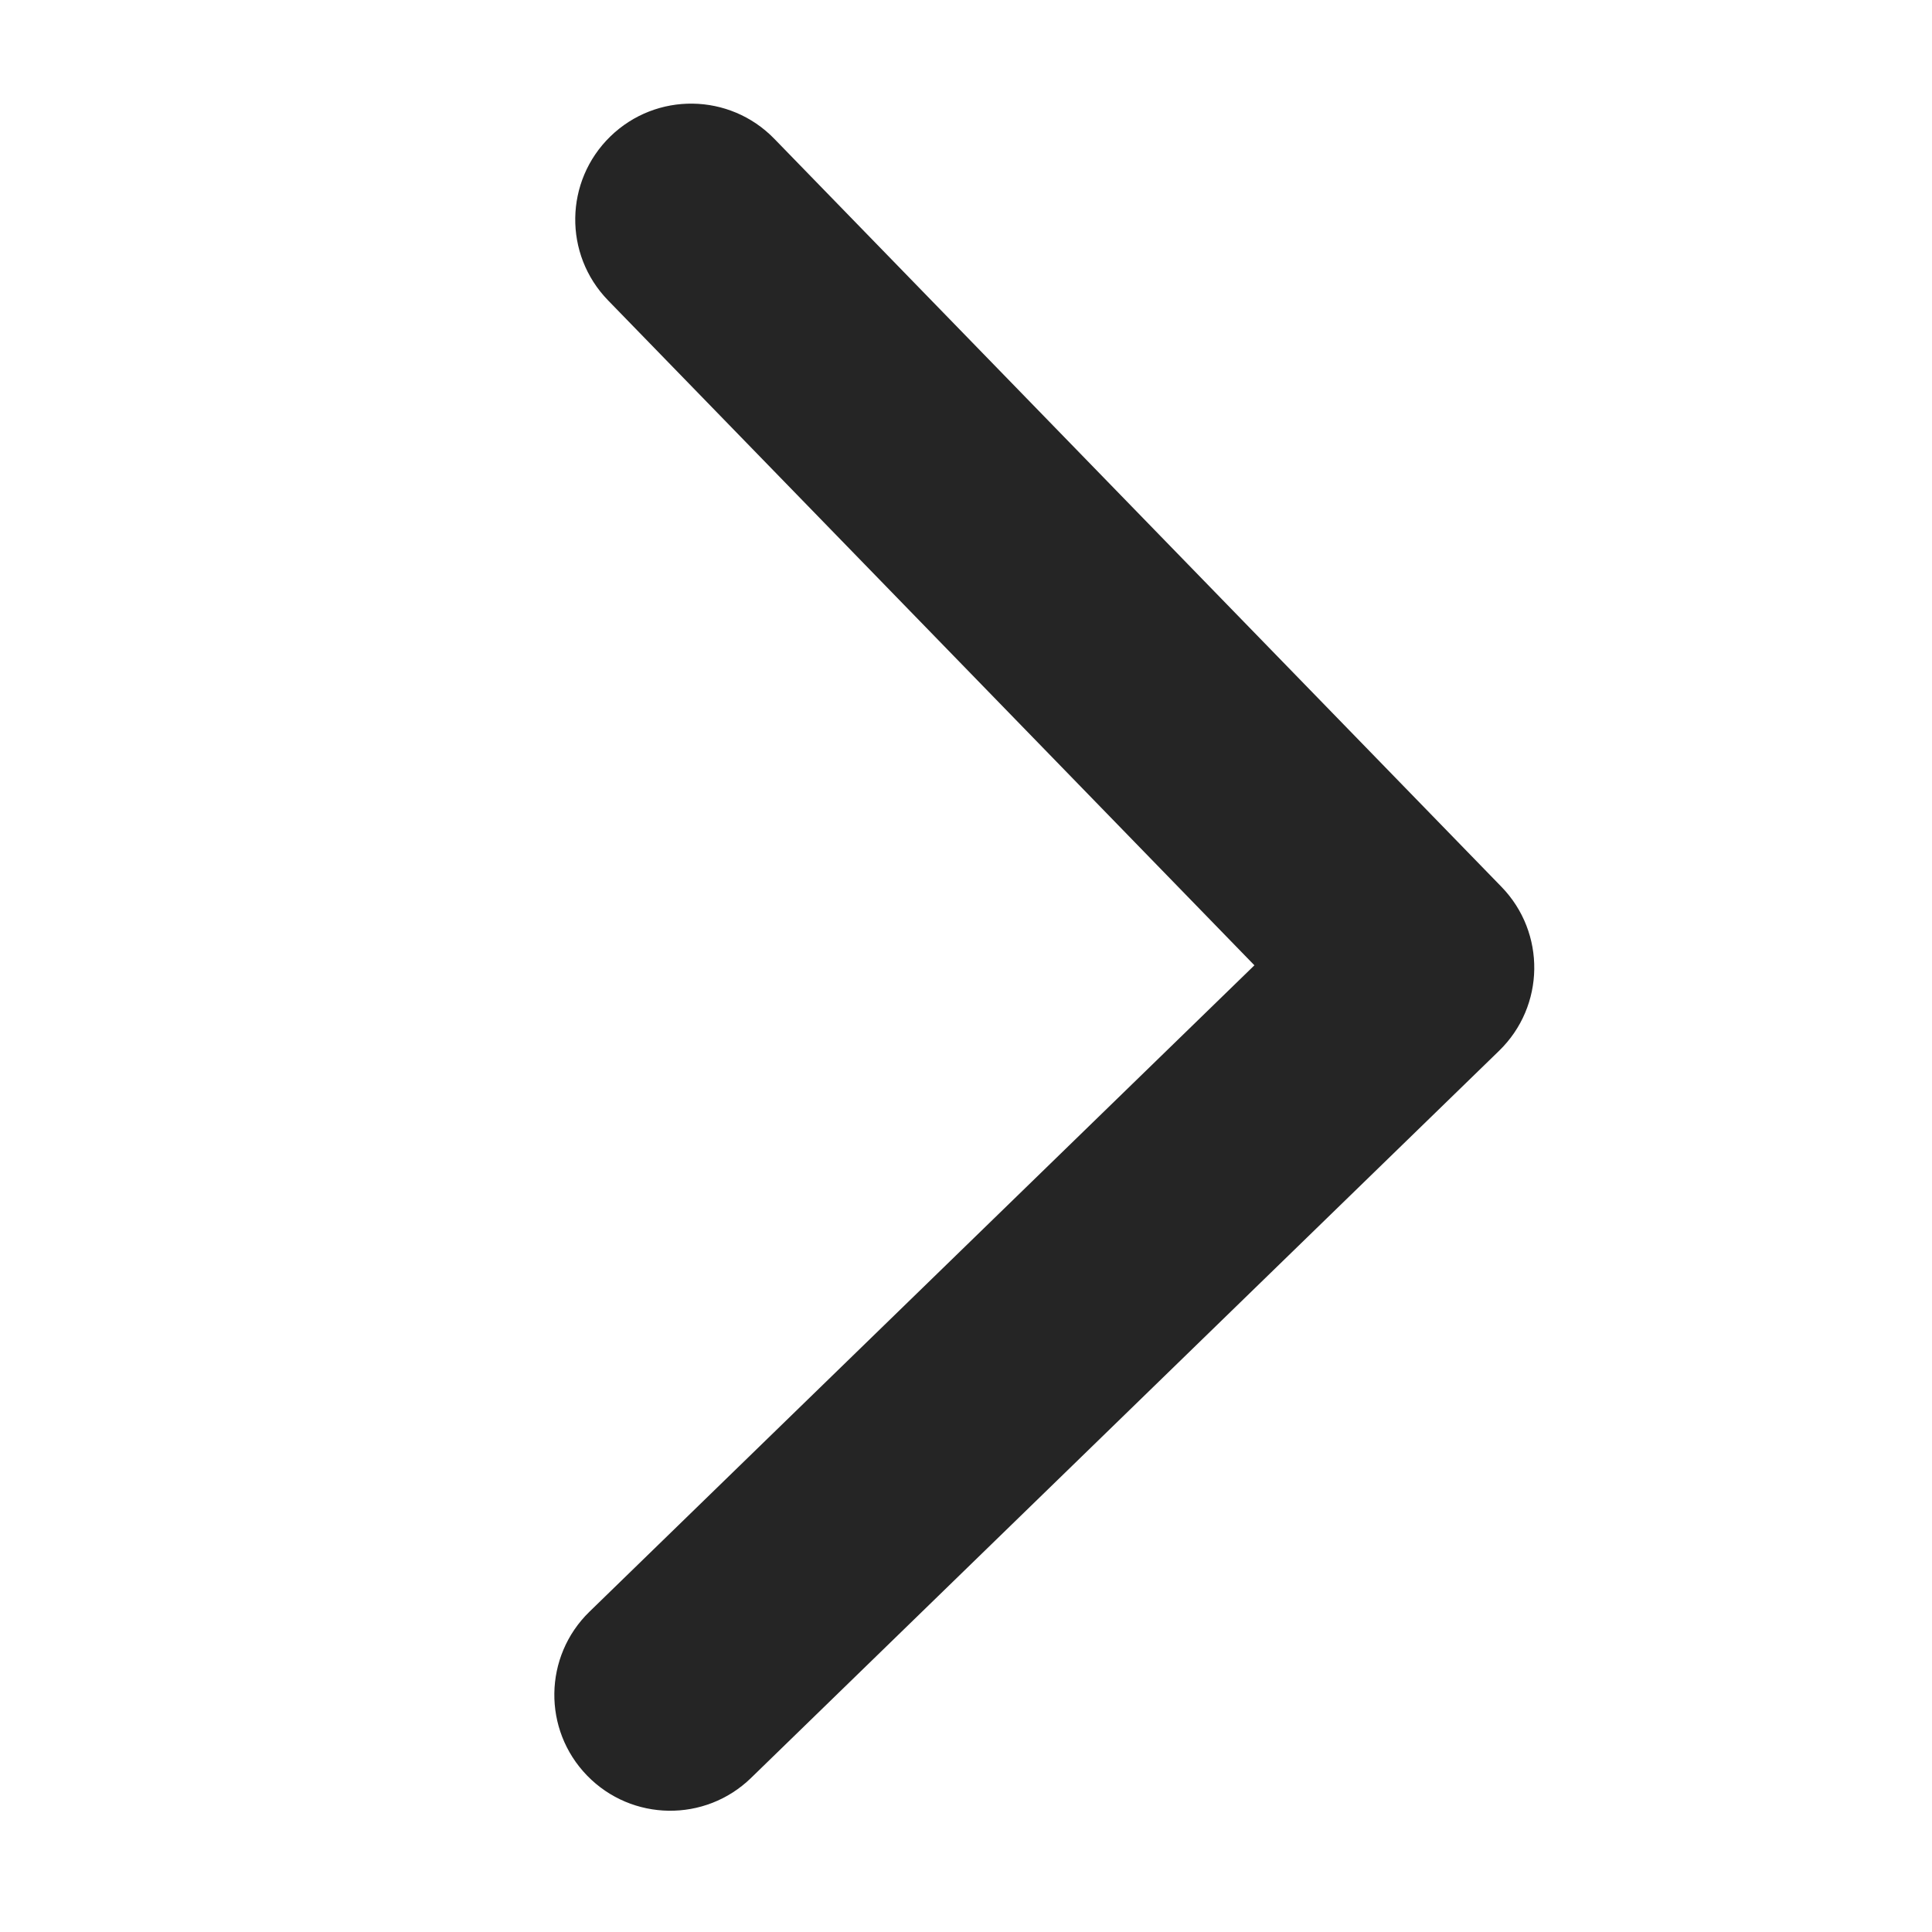 <svg width="50" height="50" viewBox="0 0 50 50" fill="none" xmlns="http://www.w3.org/2000/svg">
<g clip-path="url(#clip0_128_244)">
<path d="M38.797 27.194C39.986 26.039 40.013 24.14 38.858 22.951L20.038 3.591C18.883 2.403 16.984 2.376 15.796 3.531C14.608 4.686 14.581 6.585 15.736 7.773L32.464 24.982L15.255 41.711C14.067 42.866 14.04 44.765 15.195 45.953C16.35 47.141 18.249 47.168 19.437 46.013L38.797 27.194ZM33.666 28L36.664 28.042L36.749 22.043L33.751 22L33.666 28Z" fill="#252525"/>
</g>
<defs>
<clipPath id="clip0_128_244">
<rect width="50" height="50" fill="white"/>
</clipPath>
</defs>
</svg>

